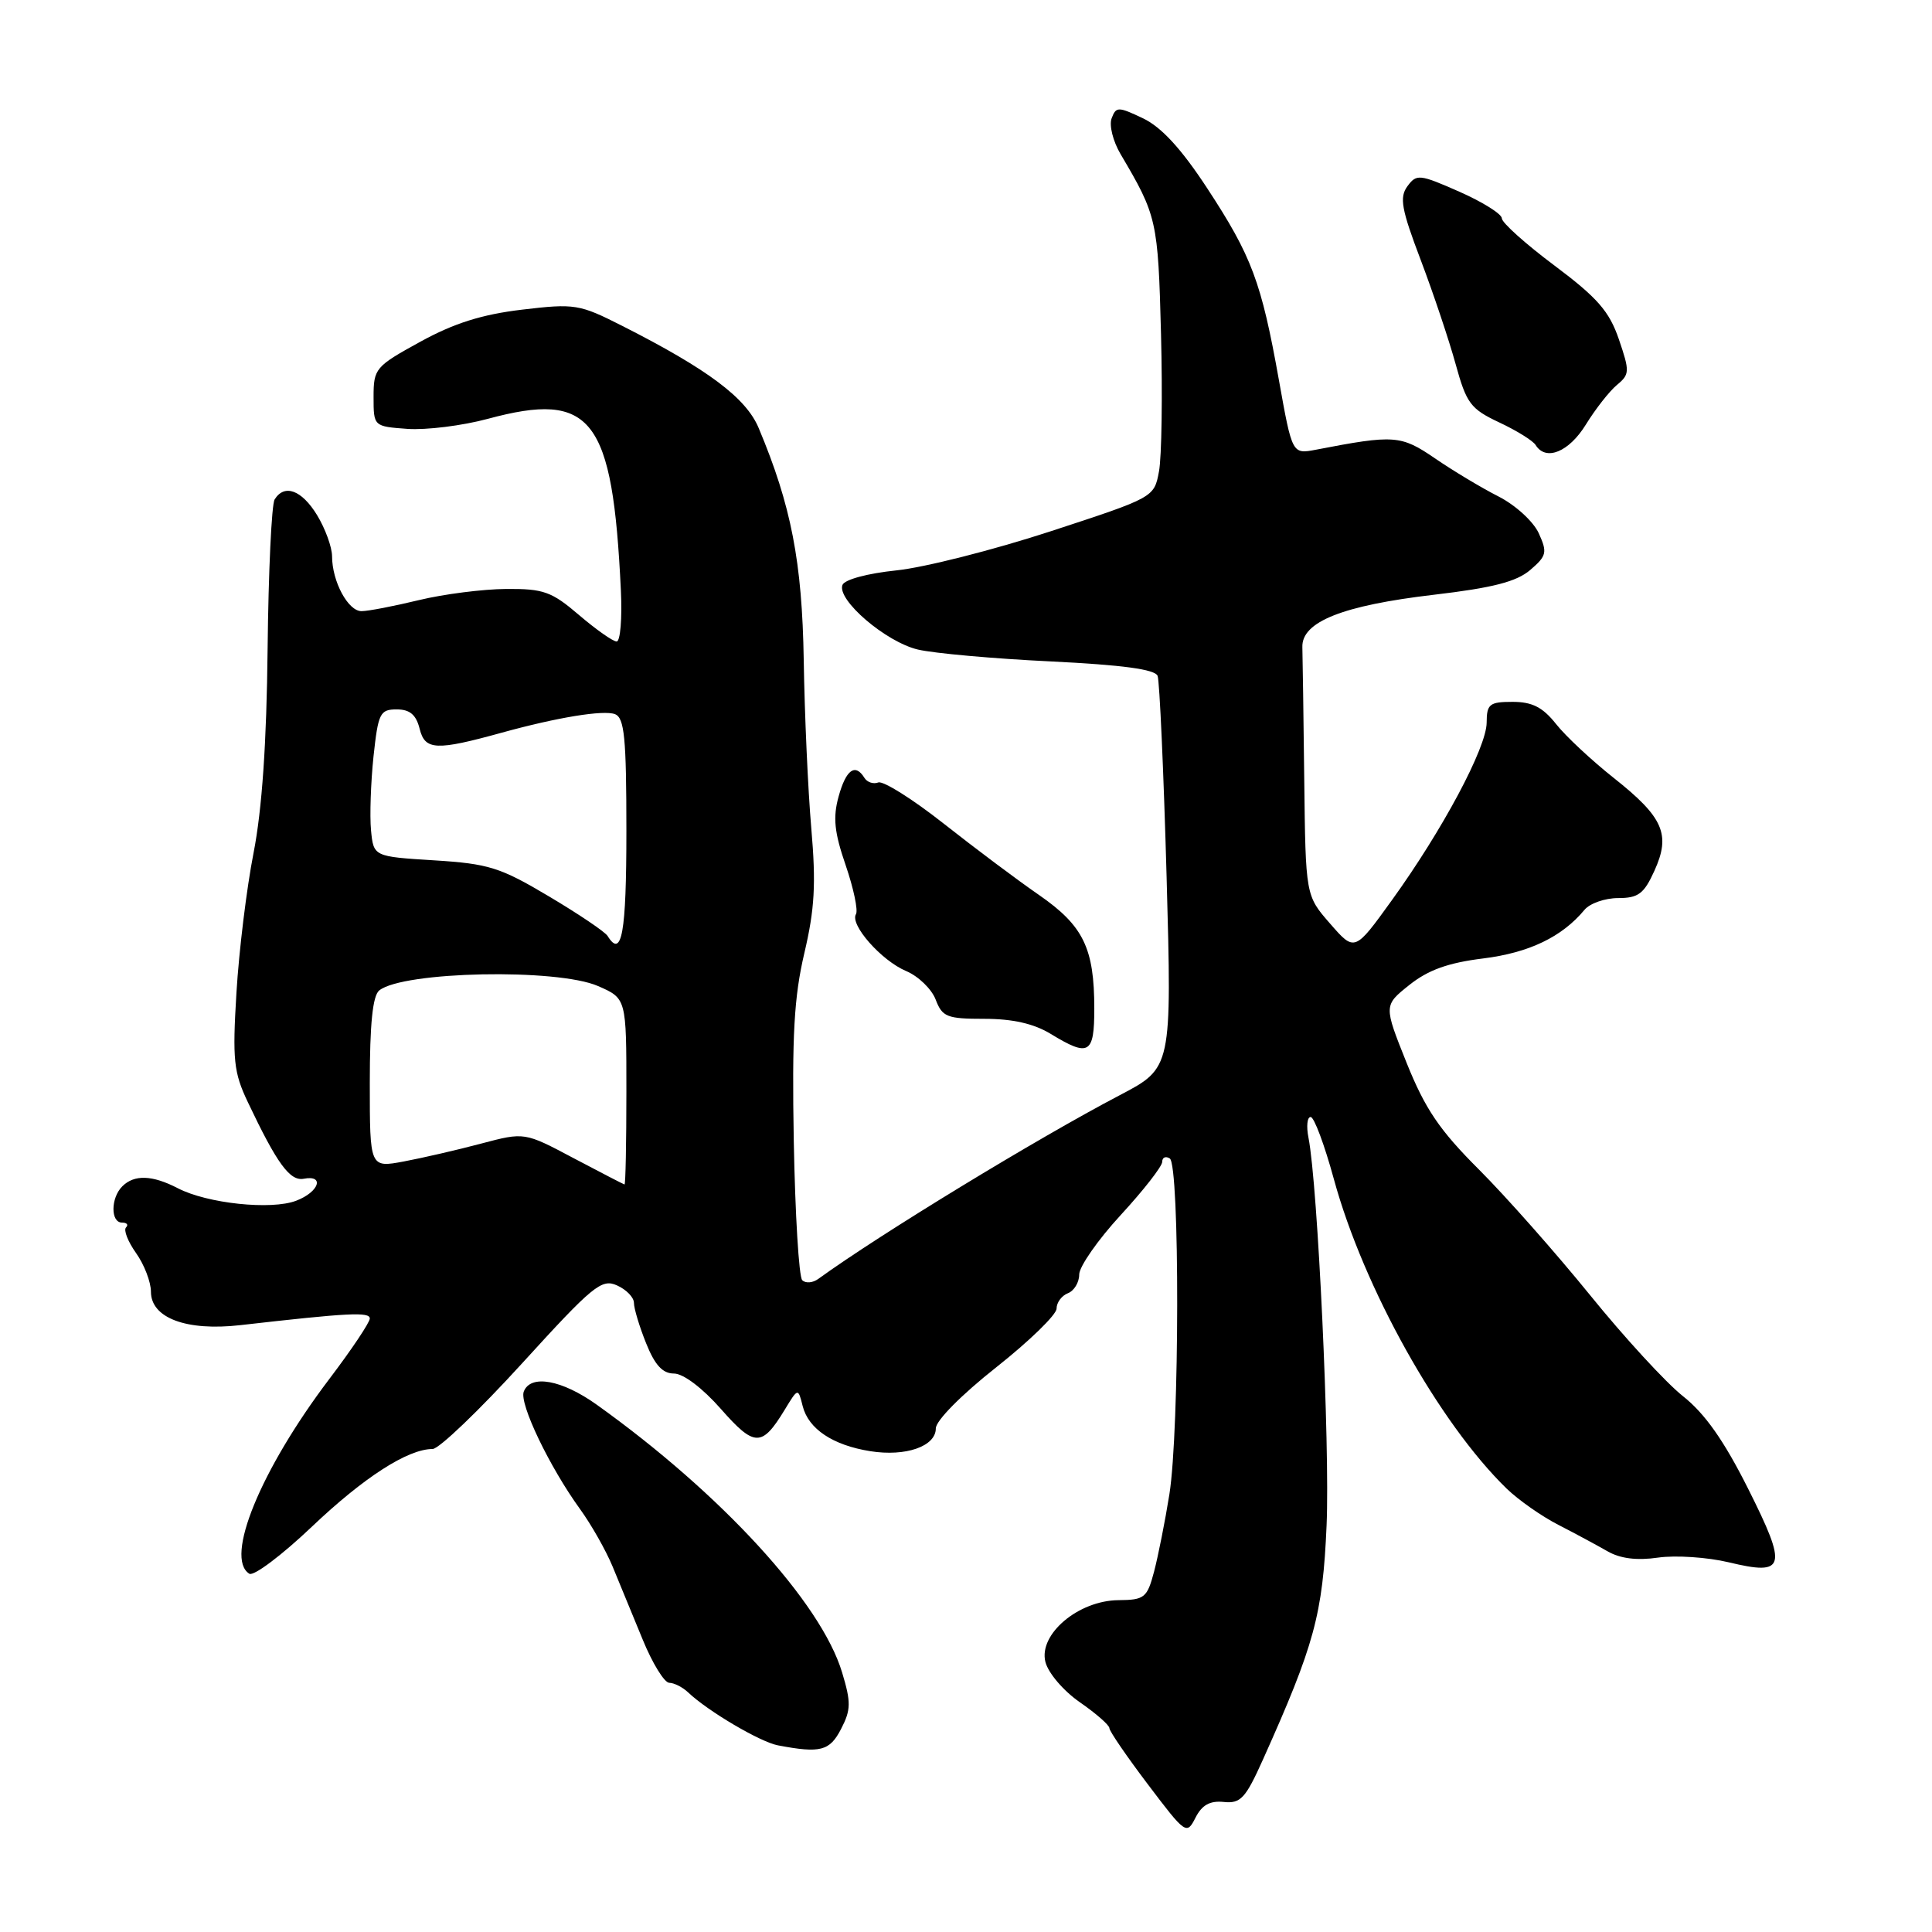 <?xml version="1.0" encoding="UTF-8" standalone="no"?>
<!DOCTYPE svg PUBLIC "-//W3C//DTD SVG 1.1//EN" "http://www.w3.org/Graphics/SVG/1.1/DTD/svg11.dtd" >
<svg xmlns="http://www.w3.org/2000/svg" xmlns:xlink="http://www.w3.org/1999/xlink" version="1.1" viewBox="0 0 256 256">
 <g >
 <path fill="currentColor"
d=" M 162.16 238.77 C 164.39 239.00 165.04 238.29 167.34 233.17 C 174.18 217.93 175.27 213.92 175.78 202.10 C 176.23 191.56 174.62 157.08 173.38 150.75 C 173.08 149.24 173.21 148.00 173.67 148.01 C 174.13 148.01 175.51 151.72 176.75 156.26 C 180.68 170.63 190.69 188.55 199.64 197.25 C 201.20 198.76 204.28 200.92 206.49 202.05 C 208.69 203.18 211.62 204.76 213.00 205.55 C 214.68 206.52 216.88 206.80 219.71 206.39 C 222.03 206.06 226.23 206.34 229.05 207.01 C 236.61 208.83 236.90 207.75 231.63 197.25 C 228.43 190.88 225.91 187.30 223.00 185.00 C 220.74 183.21 215.21 177.19 210.70 171.62 C 206.19 166.06 199.57 158.57 195.98 154.98 C 190.74 149.75 188.85 146.96 186.39 140.85 C 183.34 133.23 183.34 133.23 186.75 130.51 C 189.23 128.53 191.89 127.57 196.53 127.00 C 202.62 126.24 206.97 124.15 209.96 120.55 C 210.67 119.70 212.67 119.00 214.41 119.00 C 217.09 119.00 217.84 118.43 219.22 115.38 C 221.41 110.56 220.41 108.29 213.83 103.08 C 210.90 100.76 207.45 97.54 206.18 95.93 C 204.42 93.71 203.02 93.00 200.43 93.00 C 197.36 93.00 197.00 93.29 196.99 95.75 C 196.97 99.07 191.14 109.99 184.41 119.31 C 179.50 126.12 179.50 126.12 176.25 122.39 C 173.00 118.67 173.00 118.67 172.82 103.33 C 172.72 94.90 172.61 86.99 172.57 85.75 C 172.46 82.39 177.90 80.23 189.98 78.81 C 197.82 77.89 200.95 77.08 202.77 75.52 C 204.95 73.65 205.05 73.20 203.89 70.65 C 203.17 69.09 200.81 66.93 198.55 65.78 C 196.32 64.65 192.54 62.38 190.15 60.74 C 185.63 57.65 184.77 57.58 174.36 59.59 C 171.22 60.19 171.22 60.19 169.46 50.35 C 167.14 37.36 165.86 33.94 159.95 24.93 C 156.54 19.72 153.89 16.84 151.46 15.68 C 148.17 14.12 147.89 14.11 147.30 15.67 C 146.94 16.59 147.48 18.72 148.48 20.42 C 153.30 28.58 153.45 29.20 153.84 44.26 C 154.05 52.38 153.93 60.57 153.57 62.47 C 152.93 65.91 152.91 65.92 139.18 70.41 C 131.62 72.88 122.43 75.21 118.77 75.58 C 114.94 75.98 111.91 76.79 111.63 77.51 C 110.87 79.49 117.38 85.07 121.63 86.07 C 123.76 86.57 131.67 87.28 139.20 87.64 C 148.77 88.11 153.05 88.69 153.39 89.56 C 153.65 90.26 154.19 102.22 154.58 116.16 C 155.28 141.50 155.28 141.50 148.39 145.11 C 137.43 150.85 116.55 163.57 108.43 169.46 C 107.69 170.00 106.74 170.07 106.30 169.63 C 105.86 169.20 105.36 160.90 105.18 151.21 C 104.93 137.20 105.22 132.08 106.58 126.29 C 107.95 120.48 108.14 117.12 107.50 109.75 C 107.06 104.66 106.61 94.65 106.50 87.50 C 106.29 74.47 104.84 66.98 100.53 56.72 C 98.86 52.72 93.79 48.93 82.45 43.18 C 76.77 40.30 76.17 40.20 69.18 41.03 C 63.88 41.66 60.17 42.82 55.68 45.29 C 49.74 48.55 49.50 48.83 49.50 52.59 C 49.50 56.50 49.50 56.50 54.00 56.83 C 56.48 57.00 61.26 56.41 64.63 55.50 C 78.44 51.77 81.18 55.31 82.27 78.25 C 82.45 81.96 82.19 85.00 81.71 85.00 C 81.22 85.00 78.98 83.42 76.73 81.50 C 73.10 78.39 72.02 78.00 67.07 78.04 C 64.01 78.06 58.80 78.72 55.50 79.52 C 52.20 80.32 48.78 80.98 47.91 80.98 C 46.13 81.00 44.00 77.05 44.00 73.70 C 43.99 72.49 43.10 70.04 42.01 68.25 C 39.98 64.93 37.69 64.08 36.39 66.18 C 35.99 66.82 35.57 75.71 35.46 85.93 C 35.33 98.45 34.72 107.27 33.60 113.00 C 32.68 117.67 31.66 126.02 31.33 131.54 C 30.79 140.45 30.96 142.09 32.84 146.04 C 36.71 154.20 38.42 156.54 40.25 156.19 C 43.06 155.65 42.27 157.95 39.25 159.10 C 35.95 160.37 27.46 159.47 23.57 157.45 C 20.17 155.69 17.79 155.61 16.20 157.20 C 14.66 158.74 14.64 162.00 16.17 162.00 C 16.81 162.00 17.05 162.29 16.70 162.64 C 16.35 162.99 16.95 164.52 18.03 166.04 C 19.11 167.56 20.00 169.87 20.00 171.16 C 20.00 174.64 24.70 176.40 31.83 175.59 C 46.19 173.95 49.00 173.81 49.00 174.71 C 49.00 175.23 46.57 178.86 43.60 182.77 C 34.53 194.76 29.72 206.47 33.04 208.53 C 33.62 208.88 37.34 206.08 41.31 202.31 C 48.21 195.75 54.04 192.00 57.32 192.00 C 58.16 192.00 63.49 186.89 69.17 180.66 C 78.55 170.36 79.71 169.40 81.75 170.32 C 82.99 170.87 84.00 171.91 84.00 172.64 C 84.00 173.37 84.72 175.77 85.61 177.98 C 86.77 180.88 87.80 182.00 89.30 182.00 C 90.54 182.00 93.08 183.92 95.51 186.68 C 99.97 191.75 100.95 191.77 103.96 186.83 C 105.75 183.88 105.75 183.88 106.36 186.32 C 107.13 189.35 110.35 191.50 115.32 192.29 C 120.01 193.04 124.00 191.65 124.00 189.27 C 124.00 188.25 127.39 184.82 132.00 181.18 C 136.40 177.70 140.00 174.20 140.00 173.40 C 140.00 172.59 140.68 171.68 141.50 171.36 C 142.32 171.05 143.00 169.93 143.00 168.88 C 143.00 167.84 145.47 164.29 148.50 161.00 C 151.53 157.71 154.00 154.54 154.00 153.95 C 154.00 153.36 154.45 153.16 155.00 153.50 C 156.34 154.33 156.30 189.55 154.95 198.00 C 154.38 201.57 153.46 206.19 152.92 208.25 C 152.00 211.72 151.65 212.00 148.21 212.03 C 142.90 212.07 137.60 216.54 138.52 220.21 C 138.89 221.68 140.91 224.05 143.09 225.56 C 145.24 227.05 147.00 228.59 147.00 228.99 C 147.00 229.38 149.30 232.74 152.11 236.45 C 157.10 243.05 157.24 243.15 158.41 240.85 C 159.27 239.16 160.33 238.58 162.16 238.77 Z  M 111.45 229.09 C 112.76 226.56 112.78 225.57 111.58 221.60 C 108.80 212.36 95.61 197.96 79.10 186.15 C 74.45 182.82 70.29 182.07 69.40 184.40 C 68.79 185.99 72.81 194.37 76.85 199.95 C 78.34 202.00 80.29 205.44 81.18 207.59 C 82.07 209.74 83.86 214.08 85.15 217.23 C 86.44 220.39 88.03 222.97 88.68 222.98 C 89.33 222.99 90.45 223.56 91.18 224.25 C 93.81 226.75 100.74 230.83 103.09 231.27 C 108.72 232.34 109.94 232.02 111.45 229.09 Z  M 145.00 133.65 C 145.00 125.64 143.56 122.67 137.69 118.60 C 134.83 116.63 129.14 112.36 125.03 109.12 C 120.92 105.88 117.03 103.44 116.38 103.68 C 115.73 103.93 114.91 103.66 114.54 103.07 C 113.32 101.09 112.10 101.98 111.12 105.54 C 110.35 108.33 110.55 110.28 112.06 114.66 C 113.11 117.73 113.72 120.64 113.42 121.13 C 112.57 122.51 116.79 127.29 120.07 128.67 C 121.69 129.35 123.45 131.06 123.98 132.45 C 124.86 134.76 125.48 135.00 130.45 135.00 C 134.19 135.00 137.00 135.64 139.23 137.00 C 144.30 140.09 145.00 139.68 145.00 133.65 Z  M 210.14 56.25 C 211.41 54.19 213.26 51.83 214.26 51.00 C 215.95 49.60 215.96 49.21 214.51 44.96 C 213.24 41.25 211.67 39.45 205.98 35.19 C 202.14 32.32 199.00 29.50 199.00 28.93 C 199.00 28.36 196.47 26.77 193.39 25.41 C 188.09 23.07 187.70 23.03 186.49 24.68 C 185.41 26.15 185.69 27.71 188.26 34.47 C 189.93 38.88 192.01 45.09 192.88 48.25 C 194.31 53.45 194.85 54.18 198.65 55.97 C 200.96 57.05 203.13 58.40 203.48 58.97 C 204.83 61.15 207.90 59.89 210.14 56.25 Z  M 76.00 153.46 C 69.50 150.01 69.50 150.01 63.76 151.53 C 60.61 152.37 56.00 153.43 53.51 153.90 C 49.00 154.74 49.00 154.74 49.00 143.49 C 49.00 135.70 49.38 131.94 50.25 131.24 C 53.40 128.70 73.84 128.29 79.25 130.66 C 83.00 132.30 83.00 132.30 83.00 144.65 C 83.00 151.44 82.89 156.98 82.75 156.95 C 82.61 156.92 79.58 155.35 76.00 153.46 Z  M 80.51 124.02 C 80.17 123.47 76.67 121.11 72.73 118.77 C 66.28 114.93 64.75 114.45 57.53 114.00 C 49.50 113.50 49.50 113.50 49.16 110.00 C 48.98 108.08 49.13 103.69 49.49 100.25 C 50.11 94.50 50.35 94.00 52.56 94.00 C 54.31 94.00 55.14 94.70 55.61 96.59 C 56.32 99.42 57.79 99.49 66.50 97.08 C 73.86 95.05 79.97 94.05 81.49 94.63 C 82.74 95.12 83.00 97.75 83.00 110.11 C 83.00 123.67 82.39 127.06 80.51 124.02 Z "/>
</g>
</svg>